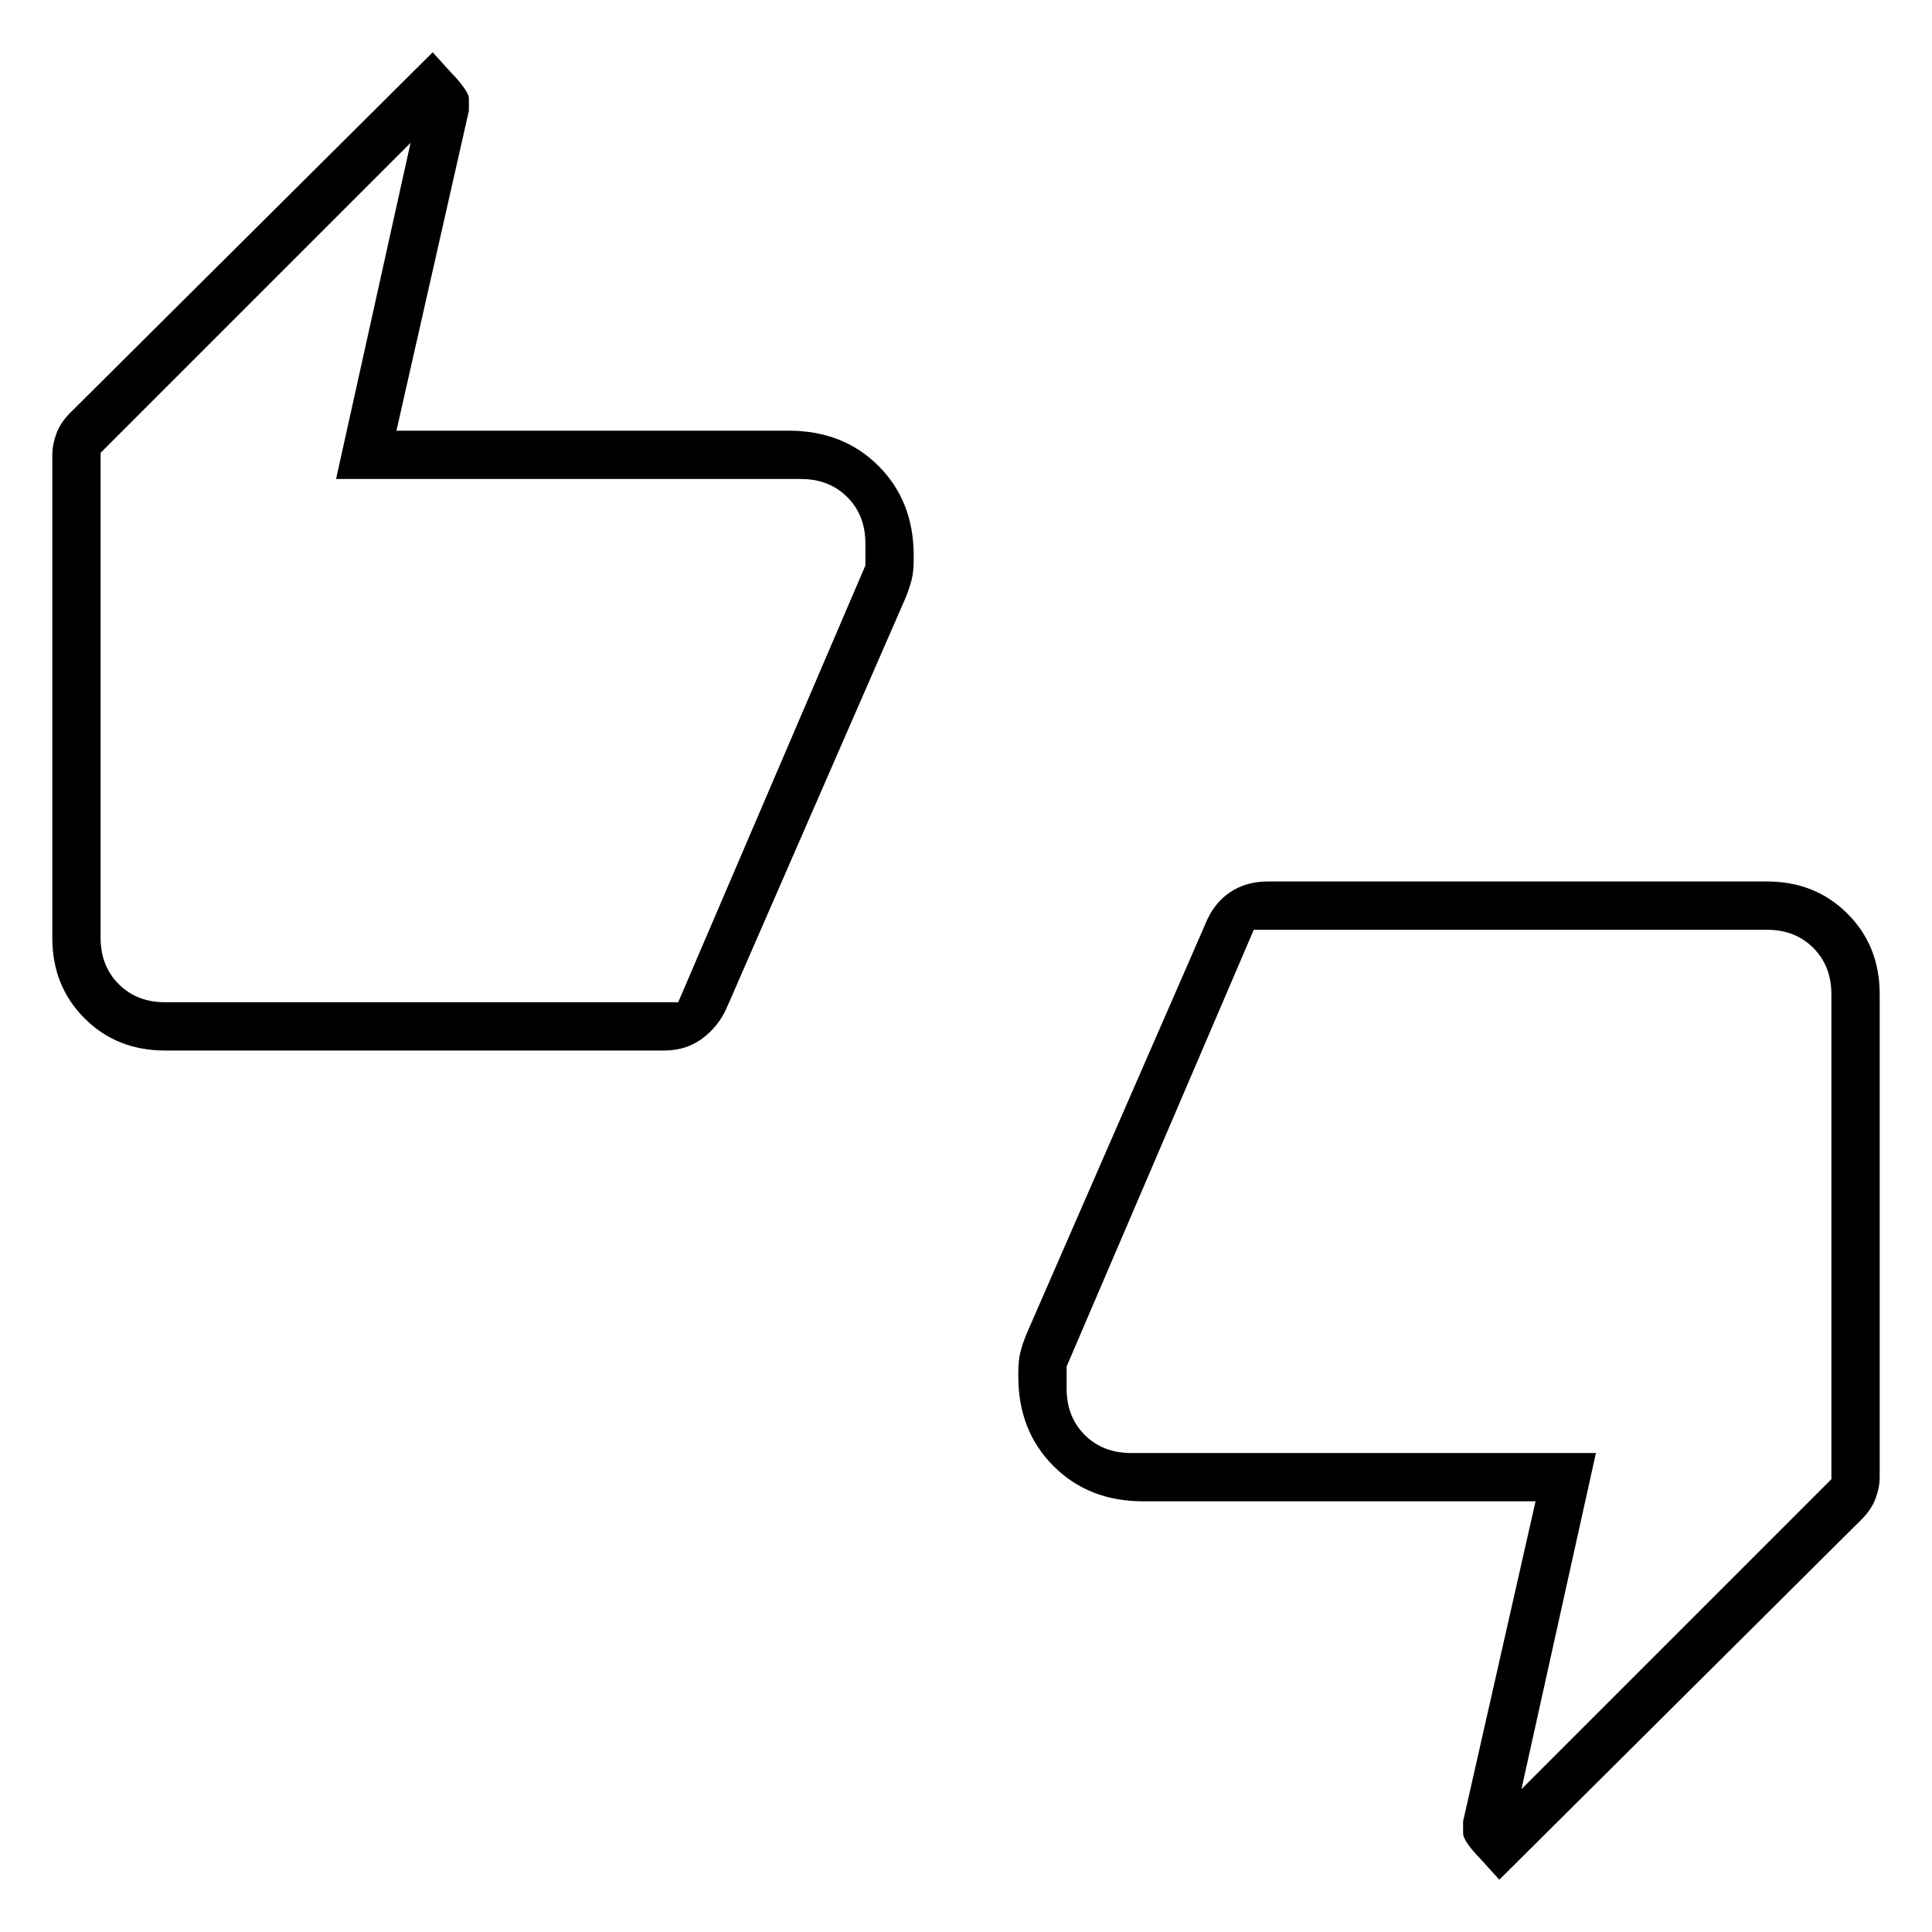 <svg xmlns="http://www.w3.org/2000/svg" height="40" width="40"><path d="M3.417 21.75Q2.417 21.75 1.75 21.083Q1.083 20.417 1.083 19.417V9.417Q1.083 9.208 1.167 8.979Q1.25 8.75 1.458 8.542L8.958 1.083L9.375 1.542Q9.5 1.667 9.604 1.813Q9.708 1.958 9.708 2.042V2.292L8.208 8.917H16.333Q17.458 8.917 18.188 9.646Q18.917 10.375 18.917 11.5V11.583Q18.917 11.833 18.875 12Q18.833 12.167 18.75 12.375L15.042 20.875Q14.875 21.25 14.542 21.5Q14.208 21.75 13.75 21.75ZM14.042 20.75 17.917 11.708V11.25Q17.917 10.667 17.542 10.292Q17.167 9.917 16.583 9.917H6.958L8.5 2.958L2.083 9.375V19.417Q2.083 20 2.458 20.375Q2.833 20.75 3.417 20.75ZM31.042 38.917 30.625 38.458Q30.5 38.333 30.396 38.188Q30.292 38.042 30.292 37.958V37.708L31.792 31.083H23.667Q22.542 31.083 21.812 30.354Q21.083 29.625 21.083 28.5V28.417Q21.083 28.167 21.125 28Q21.167 27.833 21.25 27.625L24.958 19.125Q25.125 18.708 25.458 18.479Q25.792 18.25 26.25 18.25H36.583Q37.583 18.25 38.25 18.917Q38.917 19.583 38.917 20.583V30.583Q38.917 30.792 38.833 31.021Q38.75 31.25 38.542 31.458ZM25.958 19.25 22.083 28.292V28.75Q22.083 29.333 22.458 29.708Q22.833 30.083 23.417 30.083H33.042L31.5 37.042L37.917 30.625V20.583Q37.917 20 37.542 19.625Q37.167 19.25 36.583 19.25ZM2.083 19.292V9.375V9.917Q2.083 9.917 2.083 10.292Q2.083 10.667 2.083 11.25V11.625V20.625Q2.083 20.625 2.083 20.25Q2.083 19.875 2.083 19.292ZM37.917 20.708V30.625V30.083Q37.917 30.083 37.917 29.708Q37.917 29.333 37.917 28.75V28.375V19.375Q37.917 19.375 37.917 19.75Q37.917 20.125 37.917 20.708Z"/></svg>